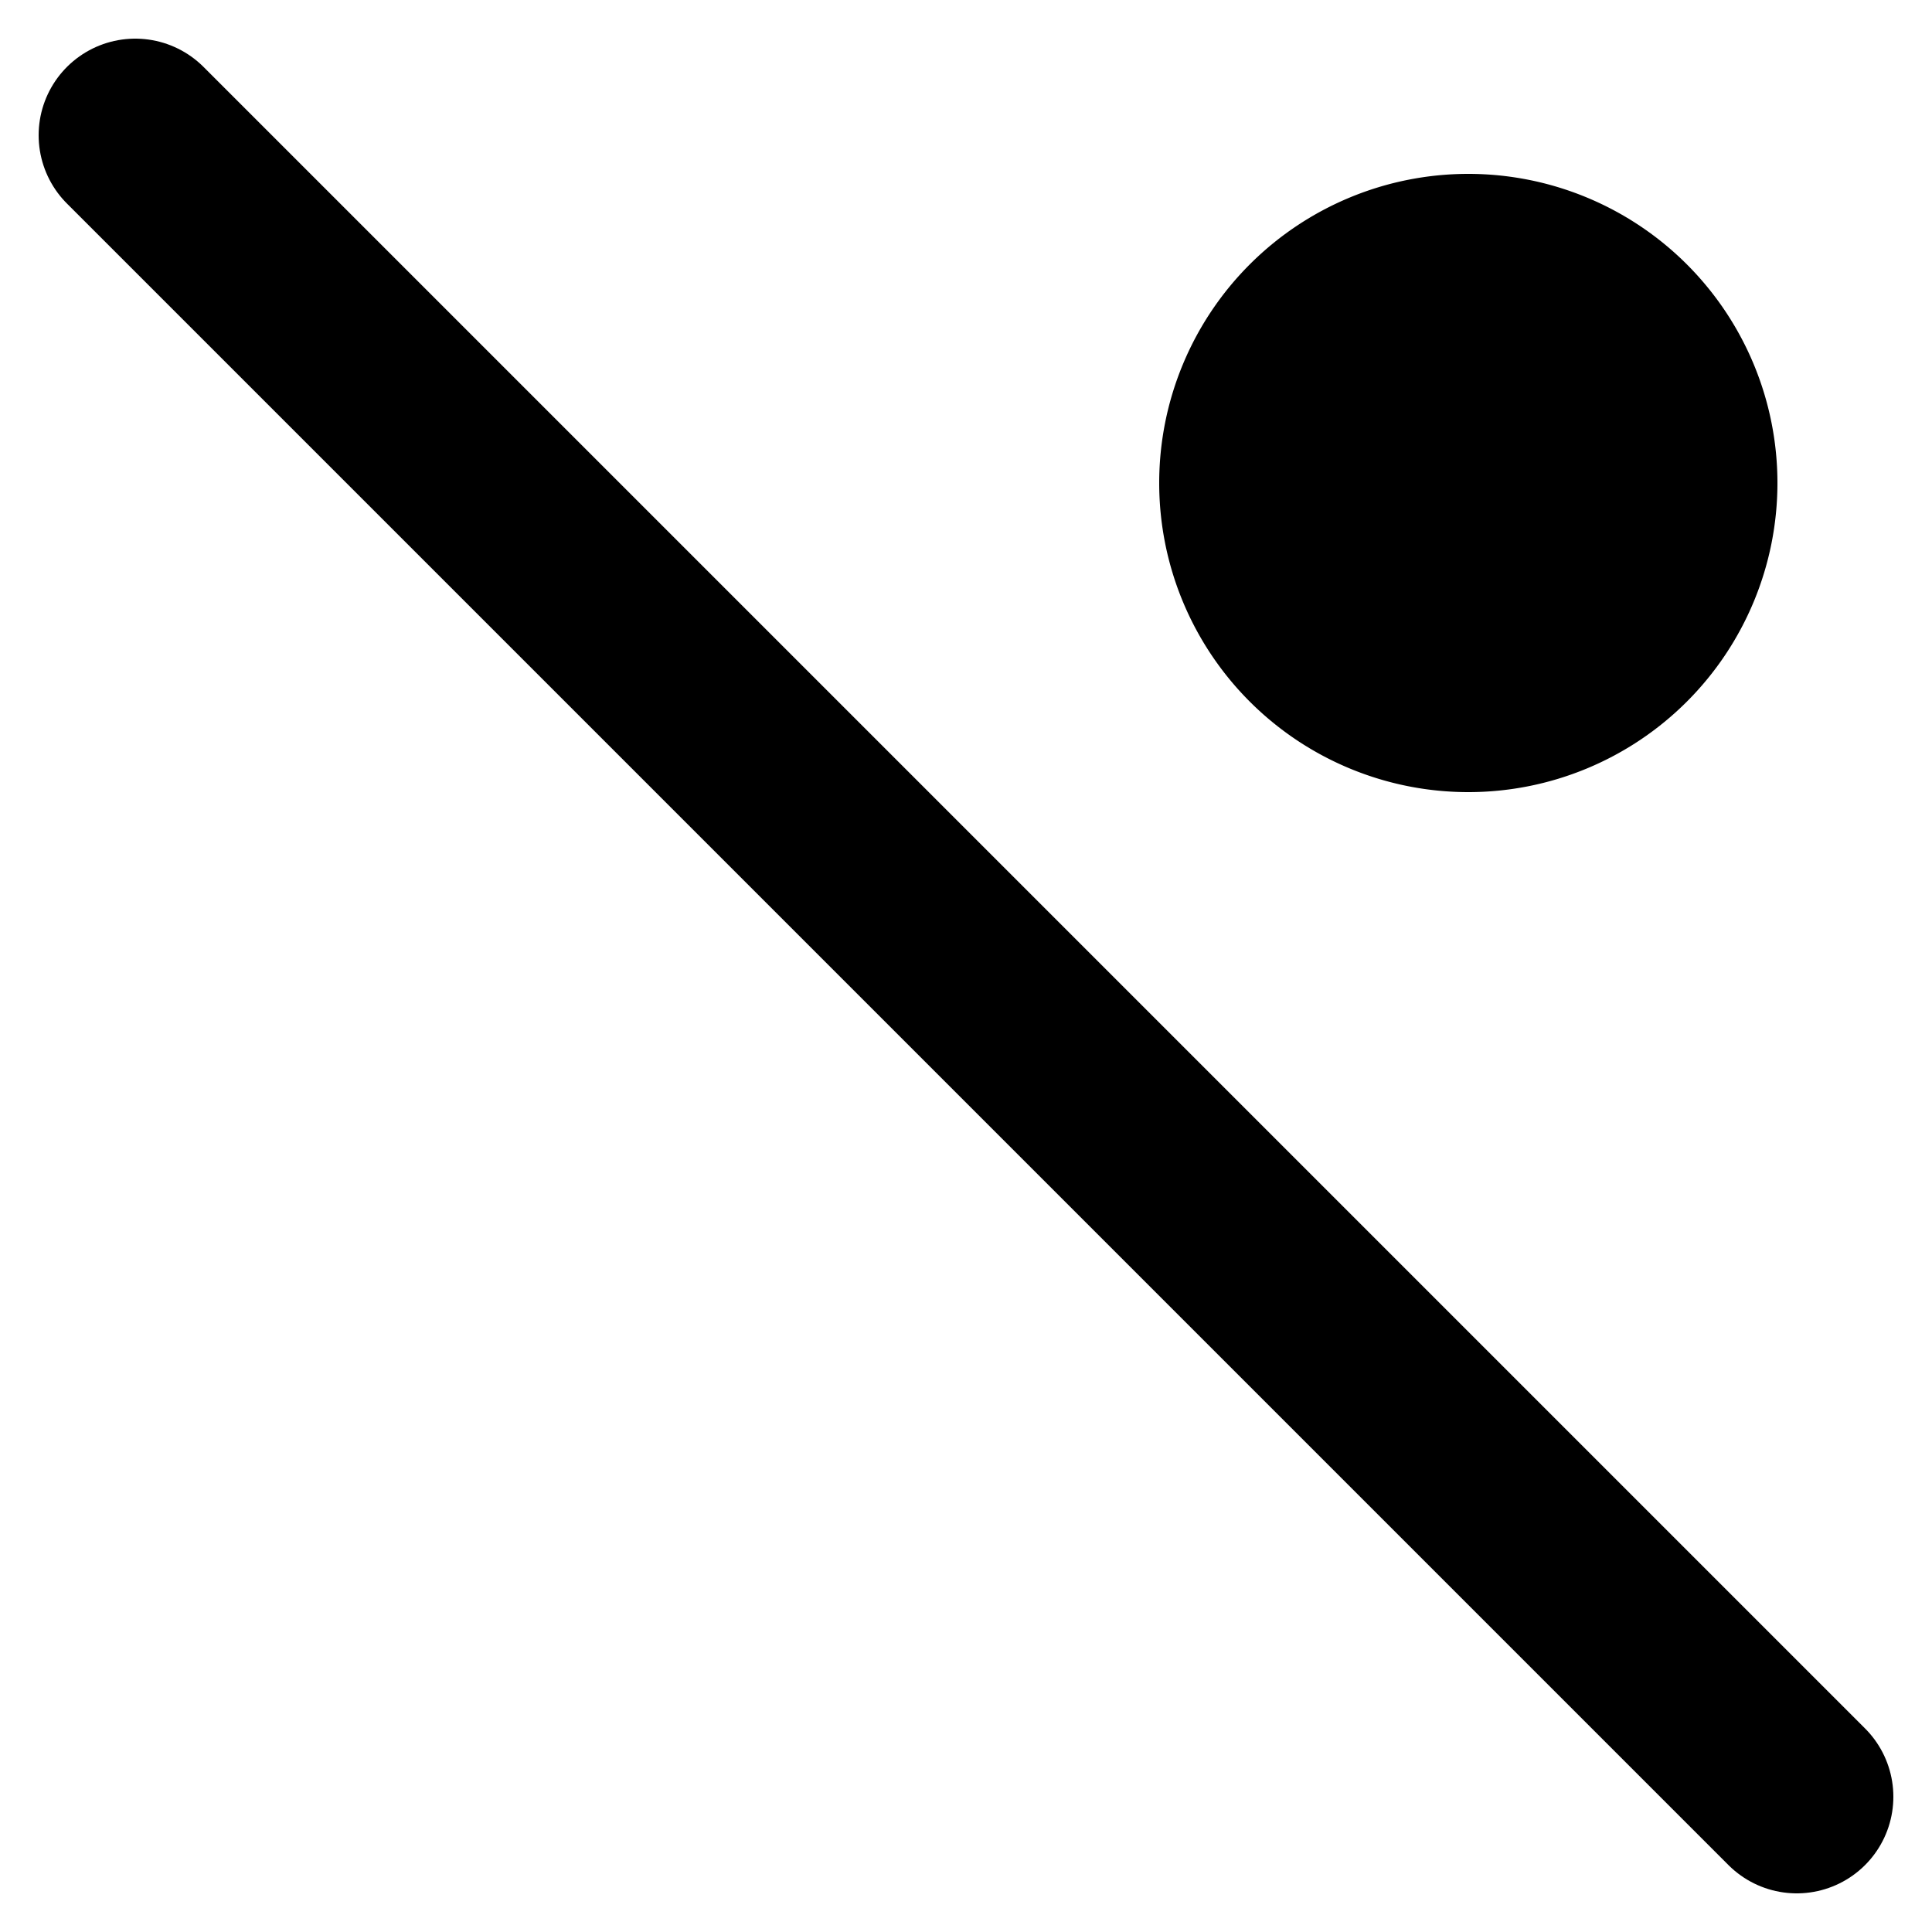 <?xml version="1.0" encoding="utf-8"?>
<svg version="1.1" id="Layer_1" xmlns="http://www.w3.org/2000/svg"
    xmlns:xlink="http://www.w3.org/1999/xlink" x="0px" y="0px" viewBox="0 0 100 100"
    style="enable-background:new 0 0 100 100" xml:space="preserve">
    <path fill="#000" d="M 76 9 A 1 1 90 0 0 76 41 A 1 1 90 0 0 76 9" />
    <path stroke="#000" fill="none" stroke-width="10" stroke-linecap="round" d="M 7 7 L 93 93" />
        </svg>